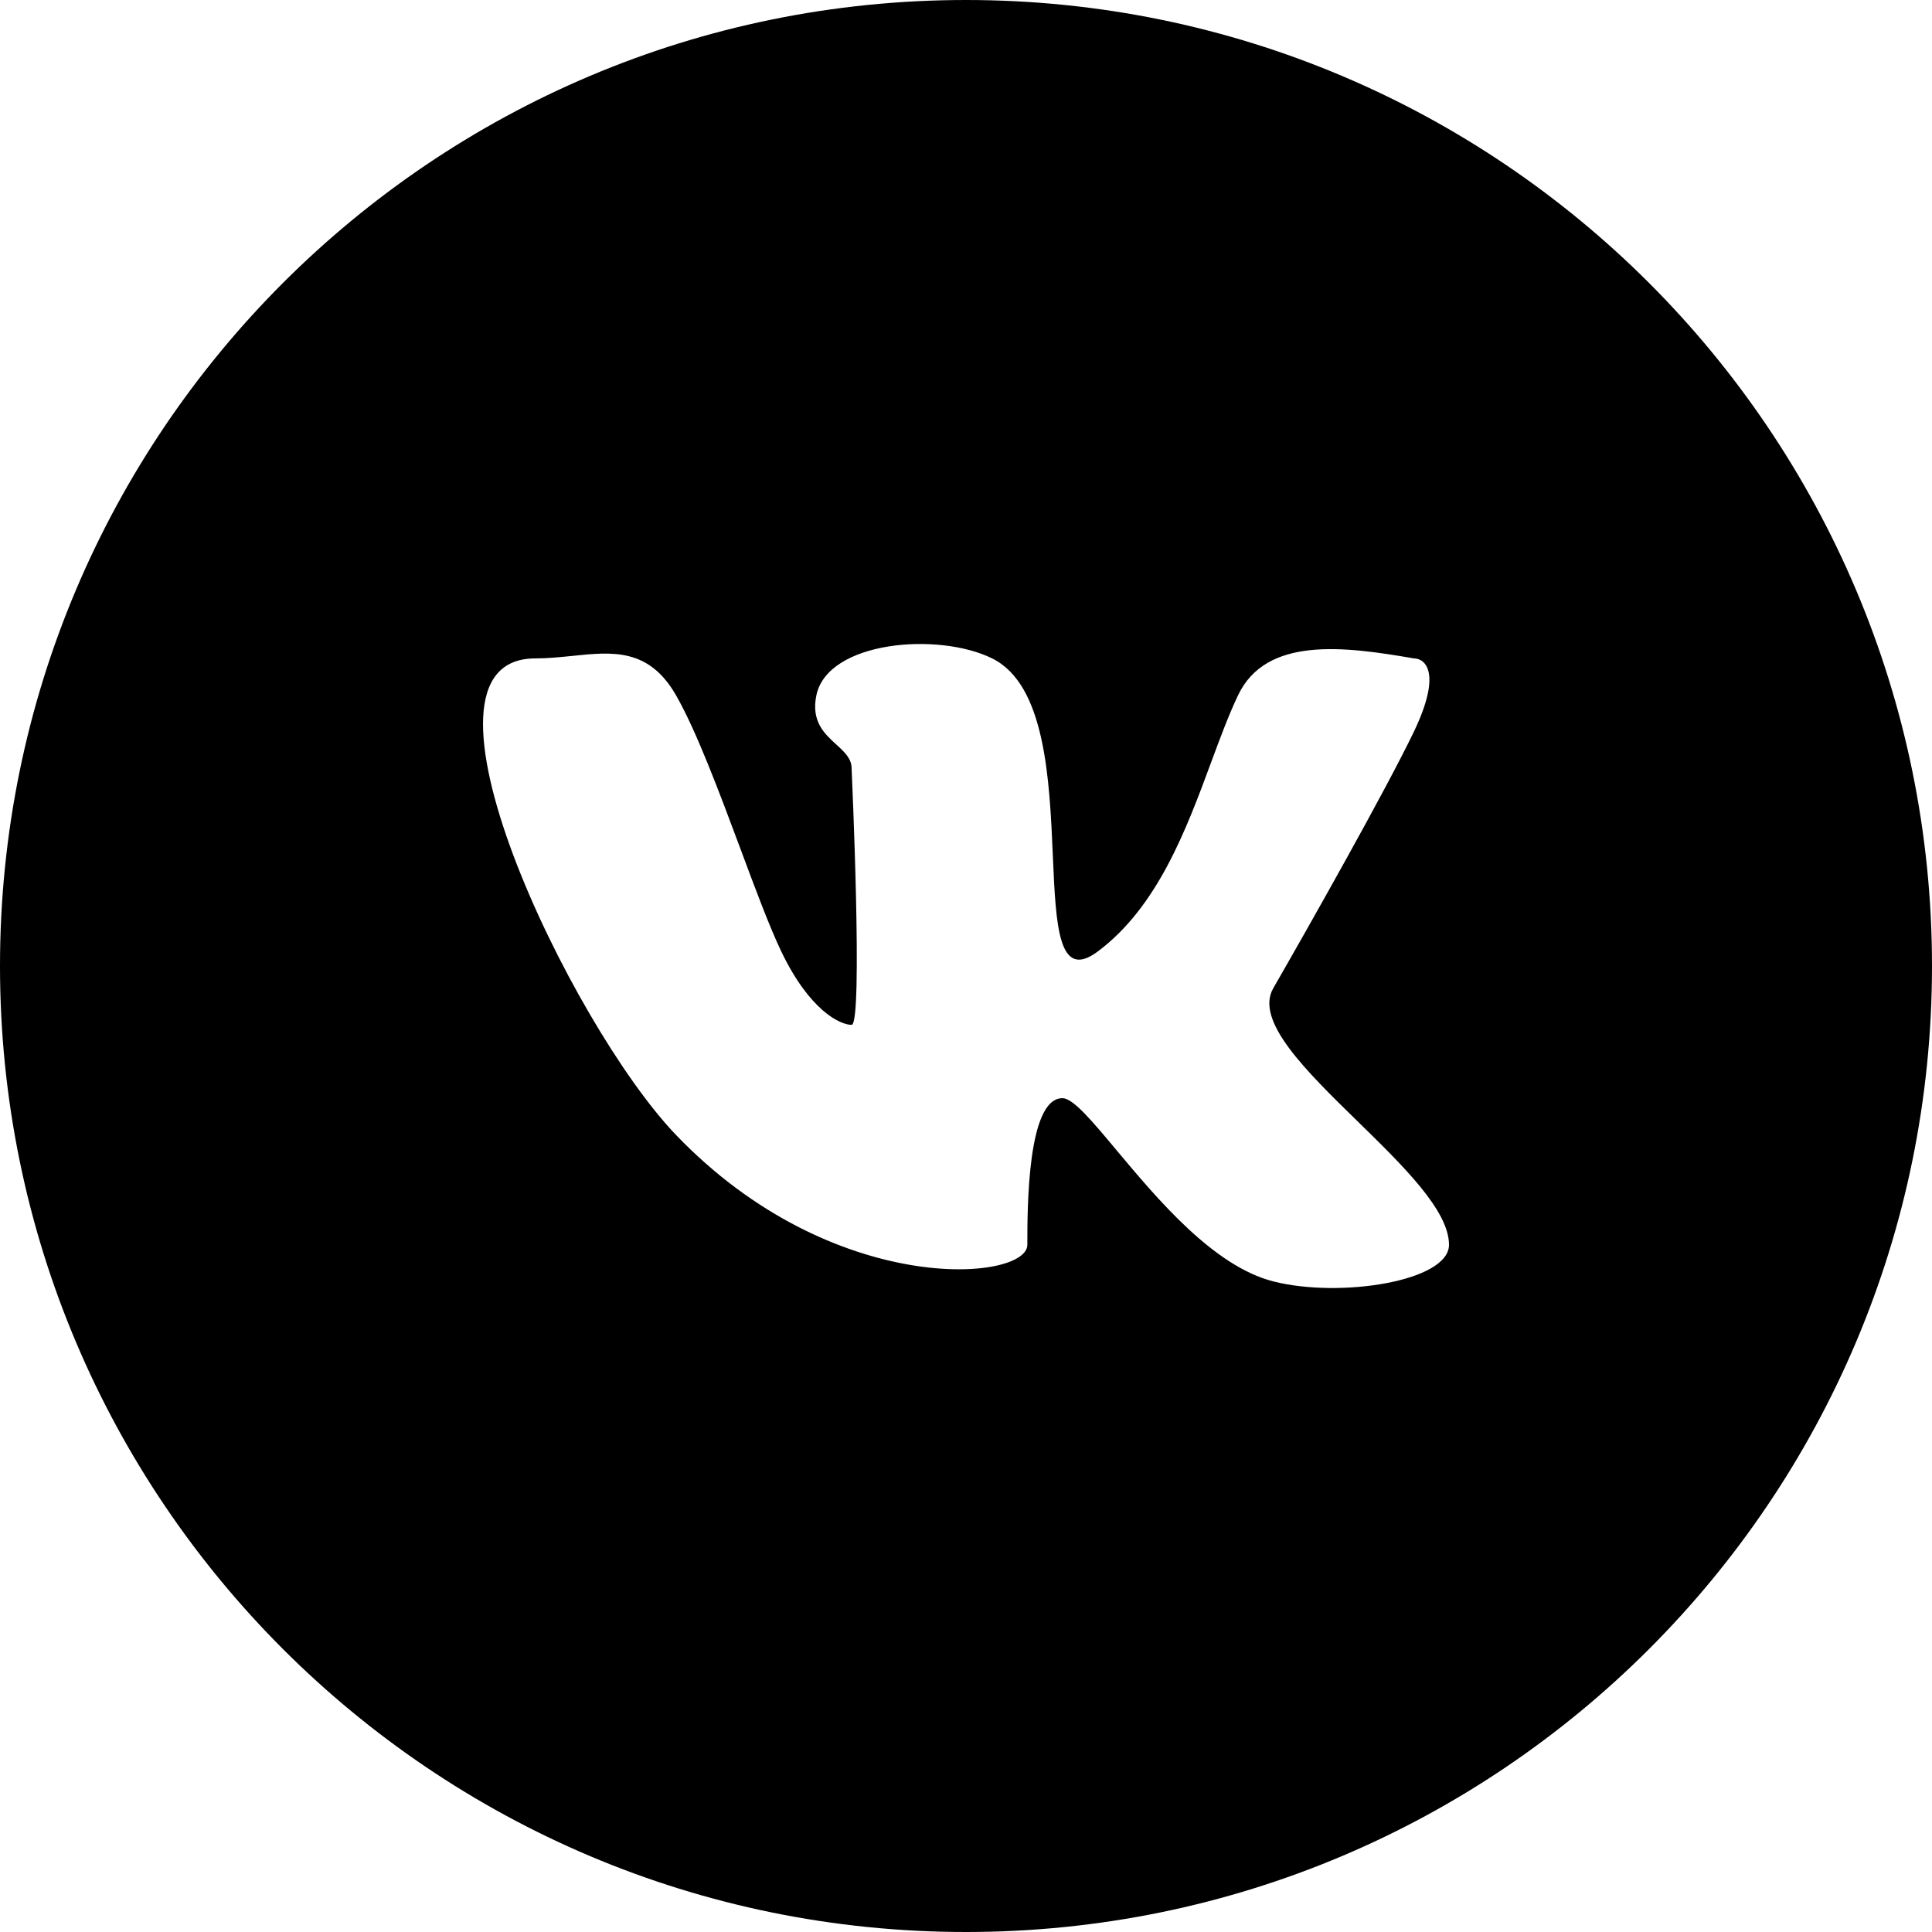 <svg width="24" height="24" viewBox="0 0 24 24" fill="none" xmlns="http://www.w3.org/2000/svg">
<path fill-rule="evenodd" clip-rule="evenodd" d="M12 0C5.373 0 0 5.373 0 12C0 18.627 5.373 24 12 24C18.627 24 24 18.627 24 12C24 5.373 18.627 0 12 0ZM7.108 8.148C7.609 8.096 8.059 8.049 8.396 8.634C8.651 9.078 8.936 9.842 9.199 10.547C9.385 11.048 9.561 11.518 9.706 11.821C10.055 12.549 10.433 12.731 10.579 12.731C10.724 12.731 10.579 9.545 10.579 9.545C10.579 9.422 10.488 9.339 10.388 9.248C10.241 9.114 10.073 8.961 10.142 8.634C10.286 7.963 11.654 7.848 12.325 8.179C12.987 8.506 13.038 9.686 13.079 10.635C13.117 11.508 13.147 12.184 13.635 11.821C14.38 11.266 14.736 10.305 15.044 9.473C15.157 9.167 15.264 8.879 15.381 8.634C15.73 7.906 16.69 8.027 17.564 8.179C17.709 8.179 17.913 8.361 17.564 9.089C17.214 9.818 16.254 11.517 15.817 12.276C15.585 12.68 16.22 13.3 16.864 13.929C17.428 14.48 18 15.037 18 15.463C18 15.918 16.645 16.129 15.817 15.918C15.075 15.729 14.379 14.896 13.874 14.293C13.567 13.925 13.33 13.642 13.198 13.642C12.762 13.642 12.762 15.008 12.762 15.463C12.762 15.918 10.348 16.133 8.396 14.097C7.087 12.731 4.904 8.179 6.65 8.179C6.806 8.179 6.959 8.163 7.108 8.148Z" fill="currentColor"/>
</svg>
